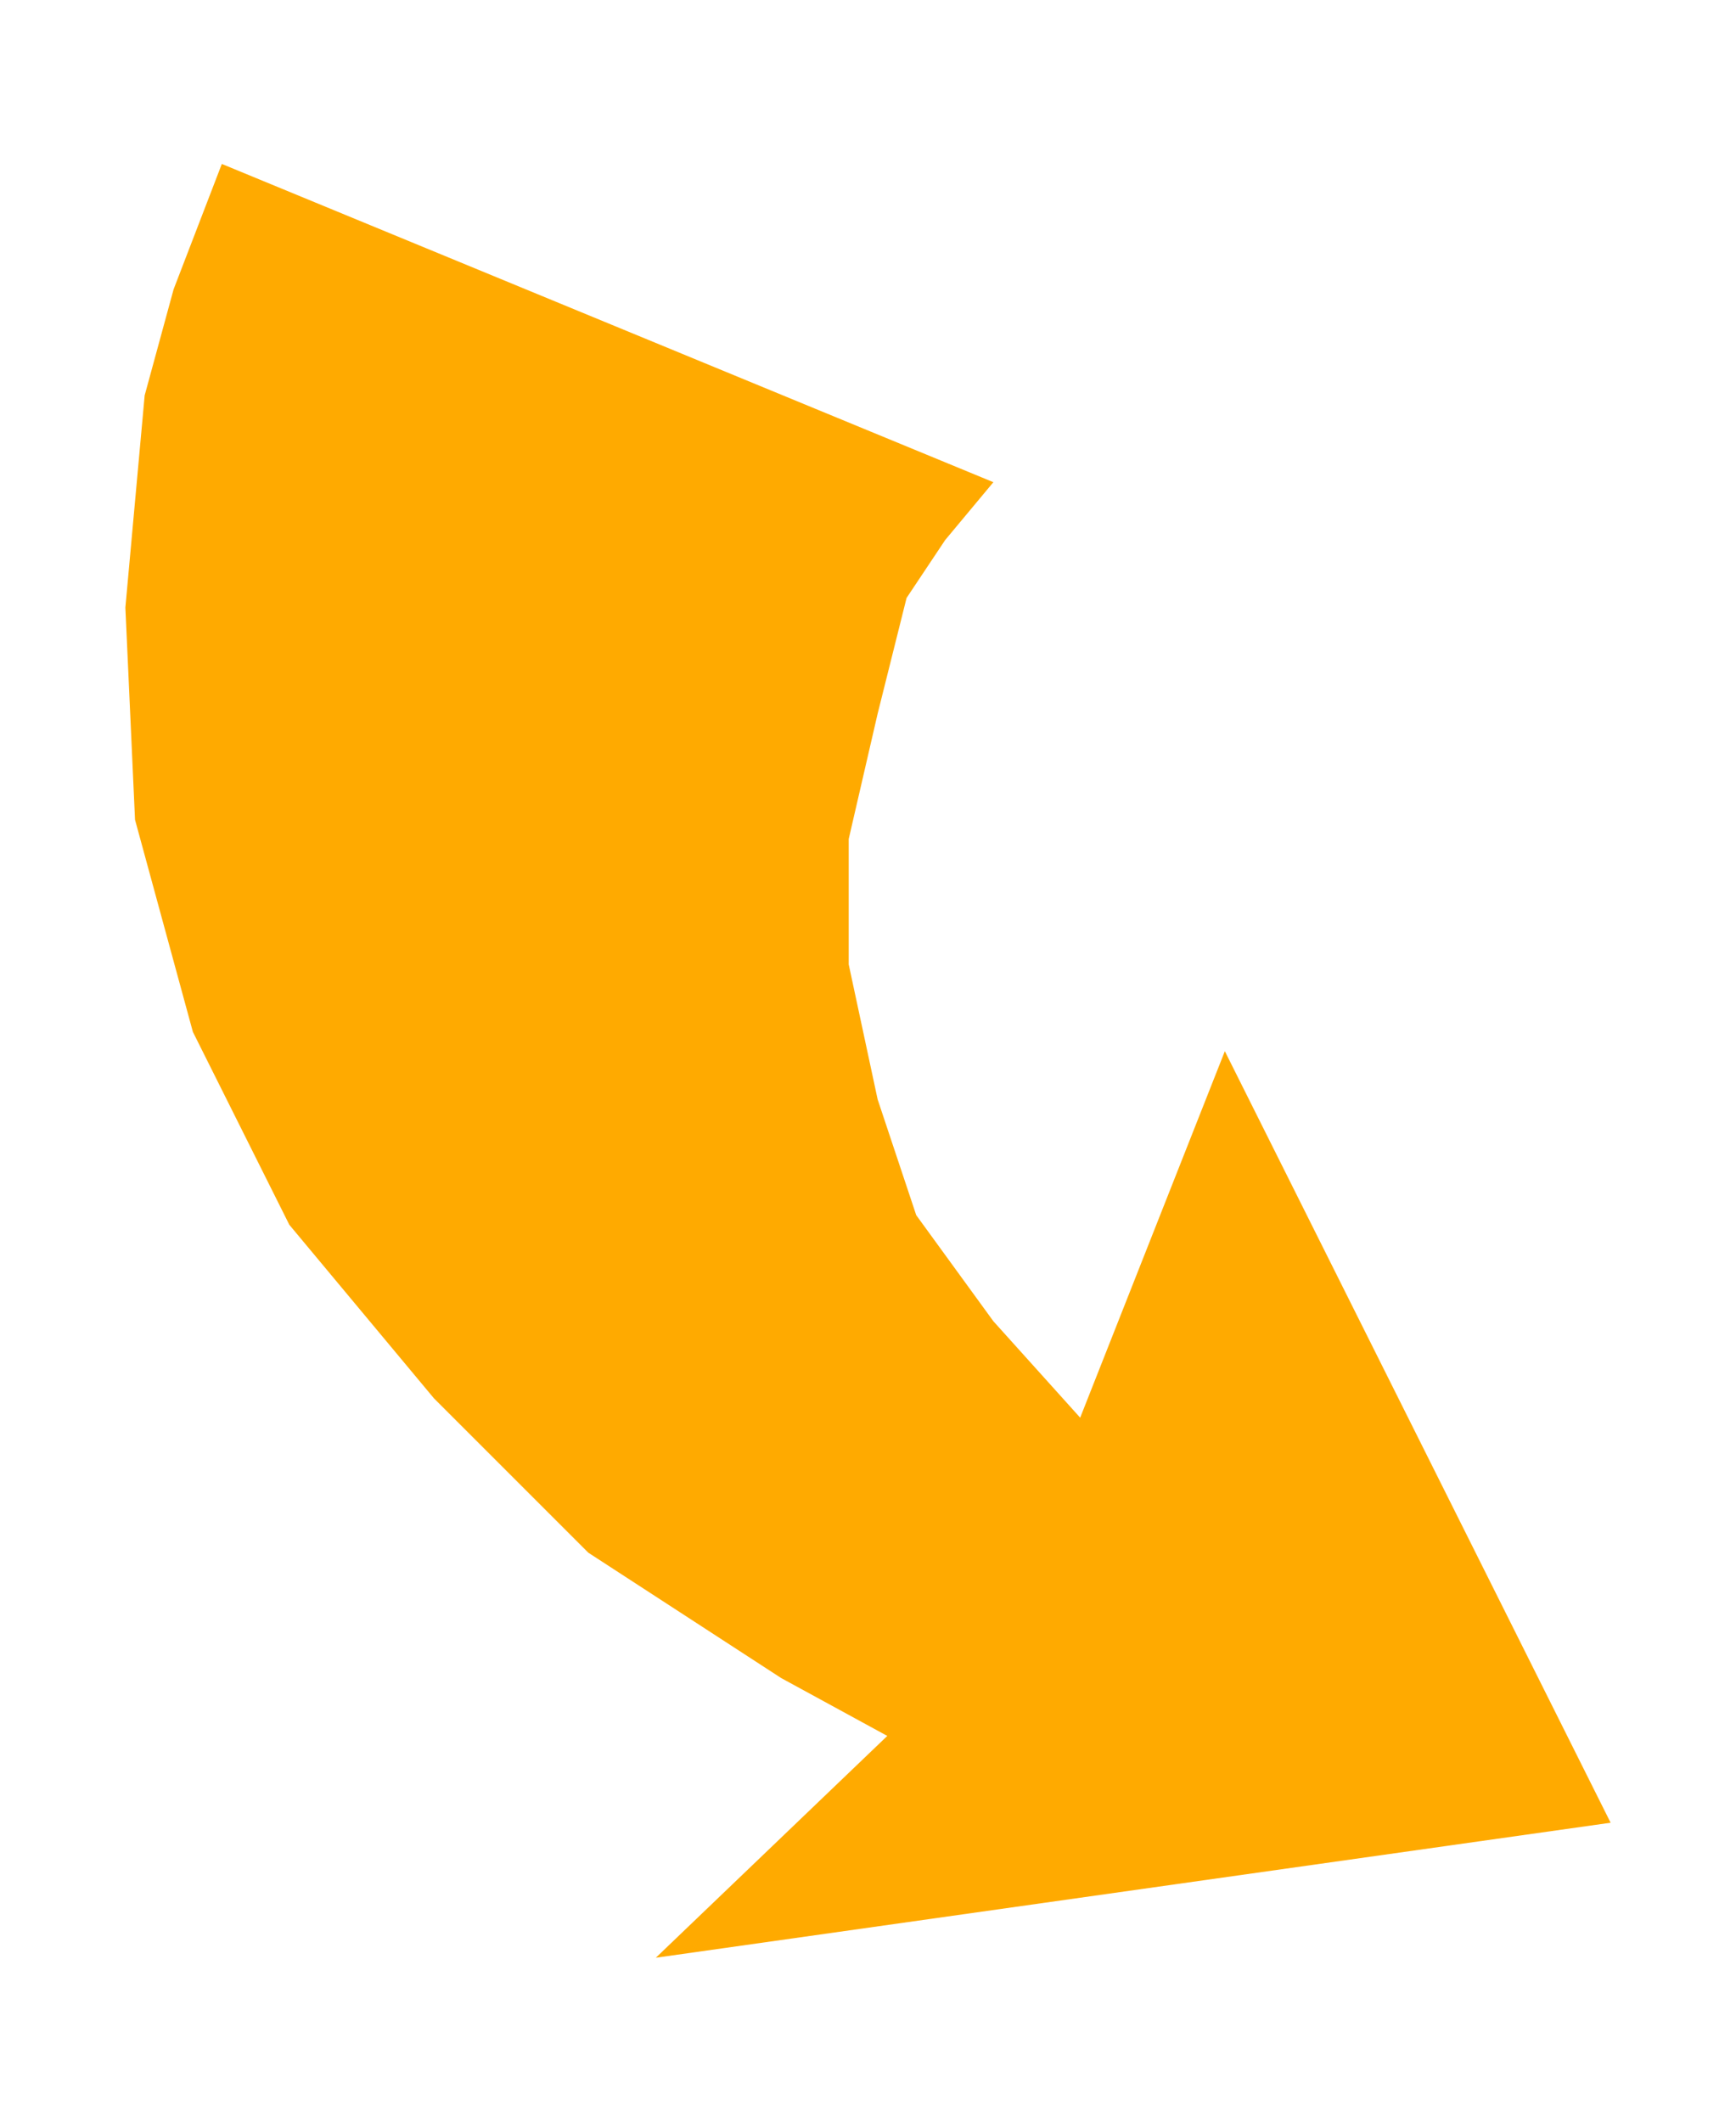 <?xml version="1.0" encoding="utf-8"?>
<!-- Generator: Adobe Illustrator 19.0.0, SVG Export Plug-In . SVG Version: 6.00 Build 0)  -->
<svg version="1.1" id="图层_1" xmlns="http://www.w3.org/2000/svg" xmlns:xlink="http://www.w3.org/1999/xlink" x="0px" y="0px"
	 viewBox="0 0 18 22" style="enable-background:new 0 0 18 22;" xml:space="preserve">
<style type="text/css">
	.st0_xj{fill-rule:evenodd;clip-rule:evenodd;fill:#FFAA00;}
</style>
<polygon id="XMLID_1_" class="st0_xj" points="16.7,18.9 6.8,20.3 9.2,18 8.1,17.4 6.1,16.1 4.5,14.5 3,12.7 2,10.7 1.4,8.5 1.3,6.3 
	1.5,4.1 1.8,3 2.3,1.7 10.3,5 9.8,5.6 9.4,6.2 9.1,7.4 8.8,8.7 8.8,10 9.1,11.4 9.5,12.6 10.3,13.7 11.2,14.7 12.7,10.9 "/>
</svg>
